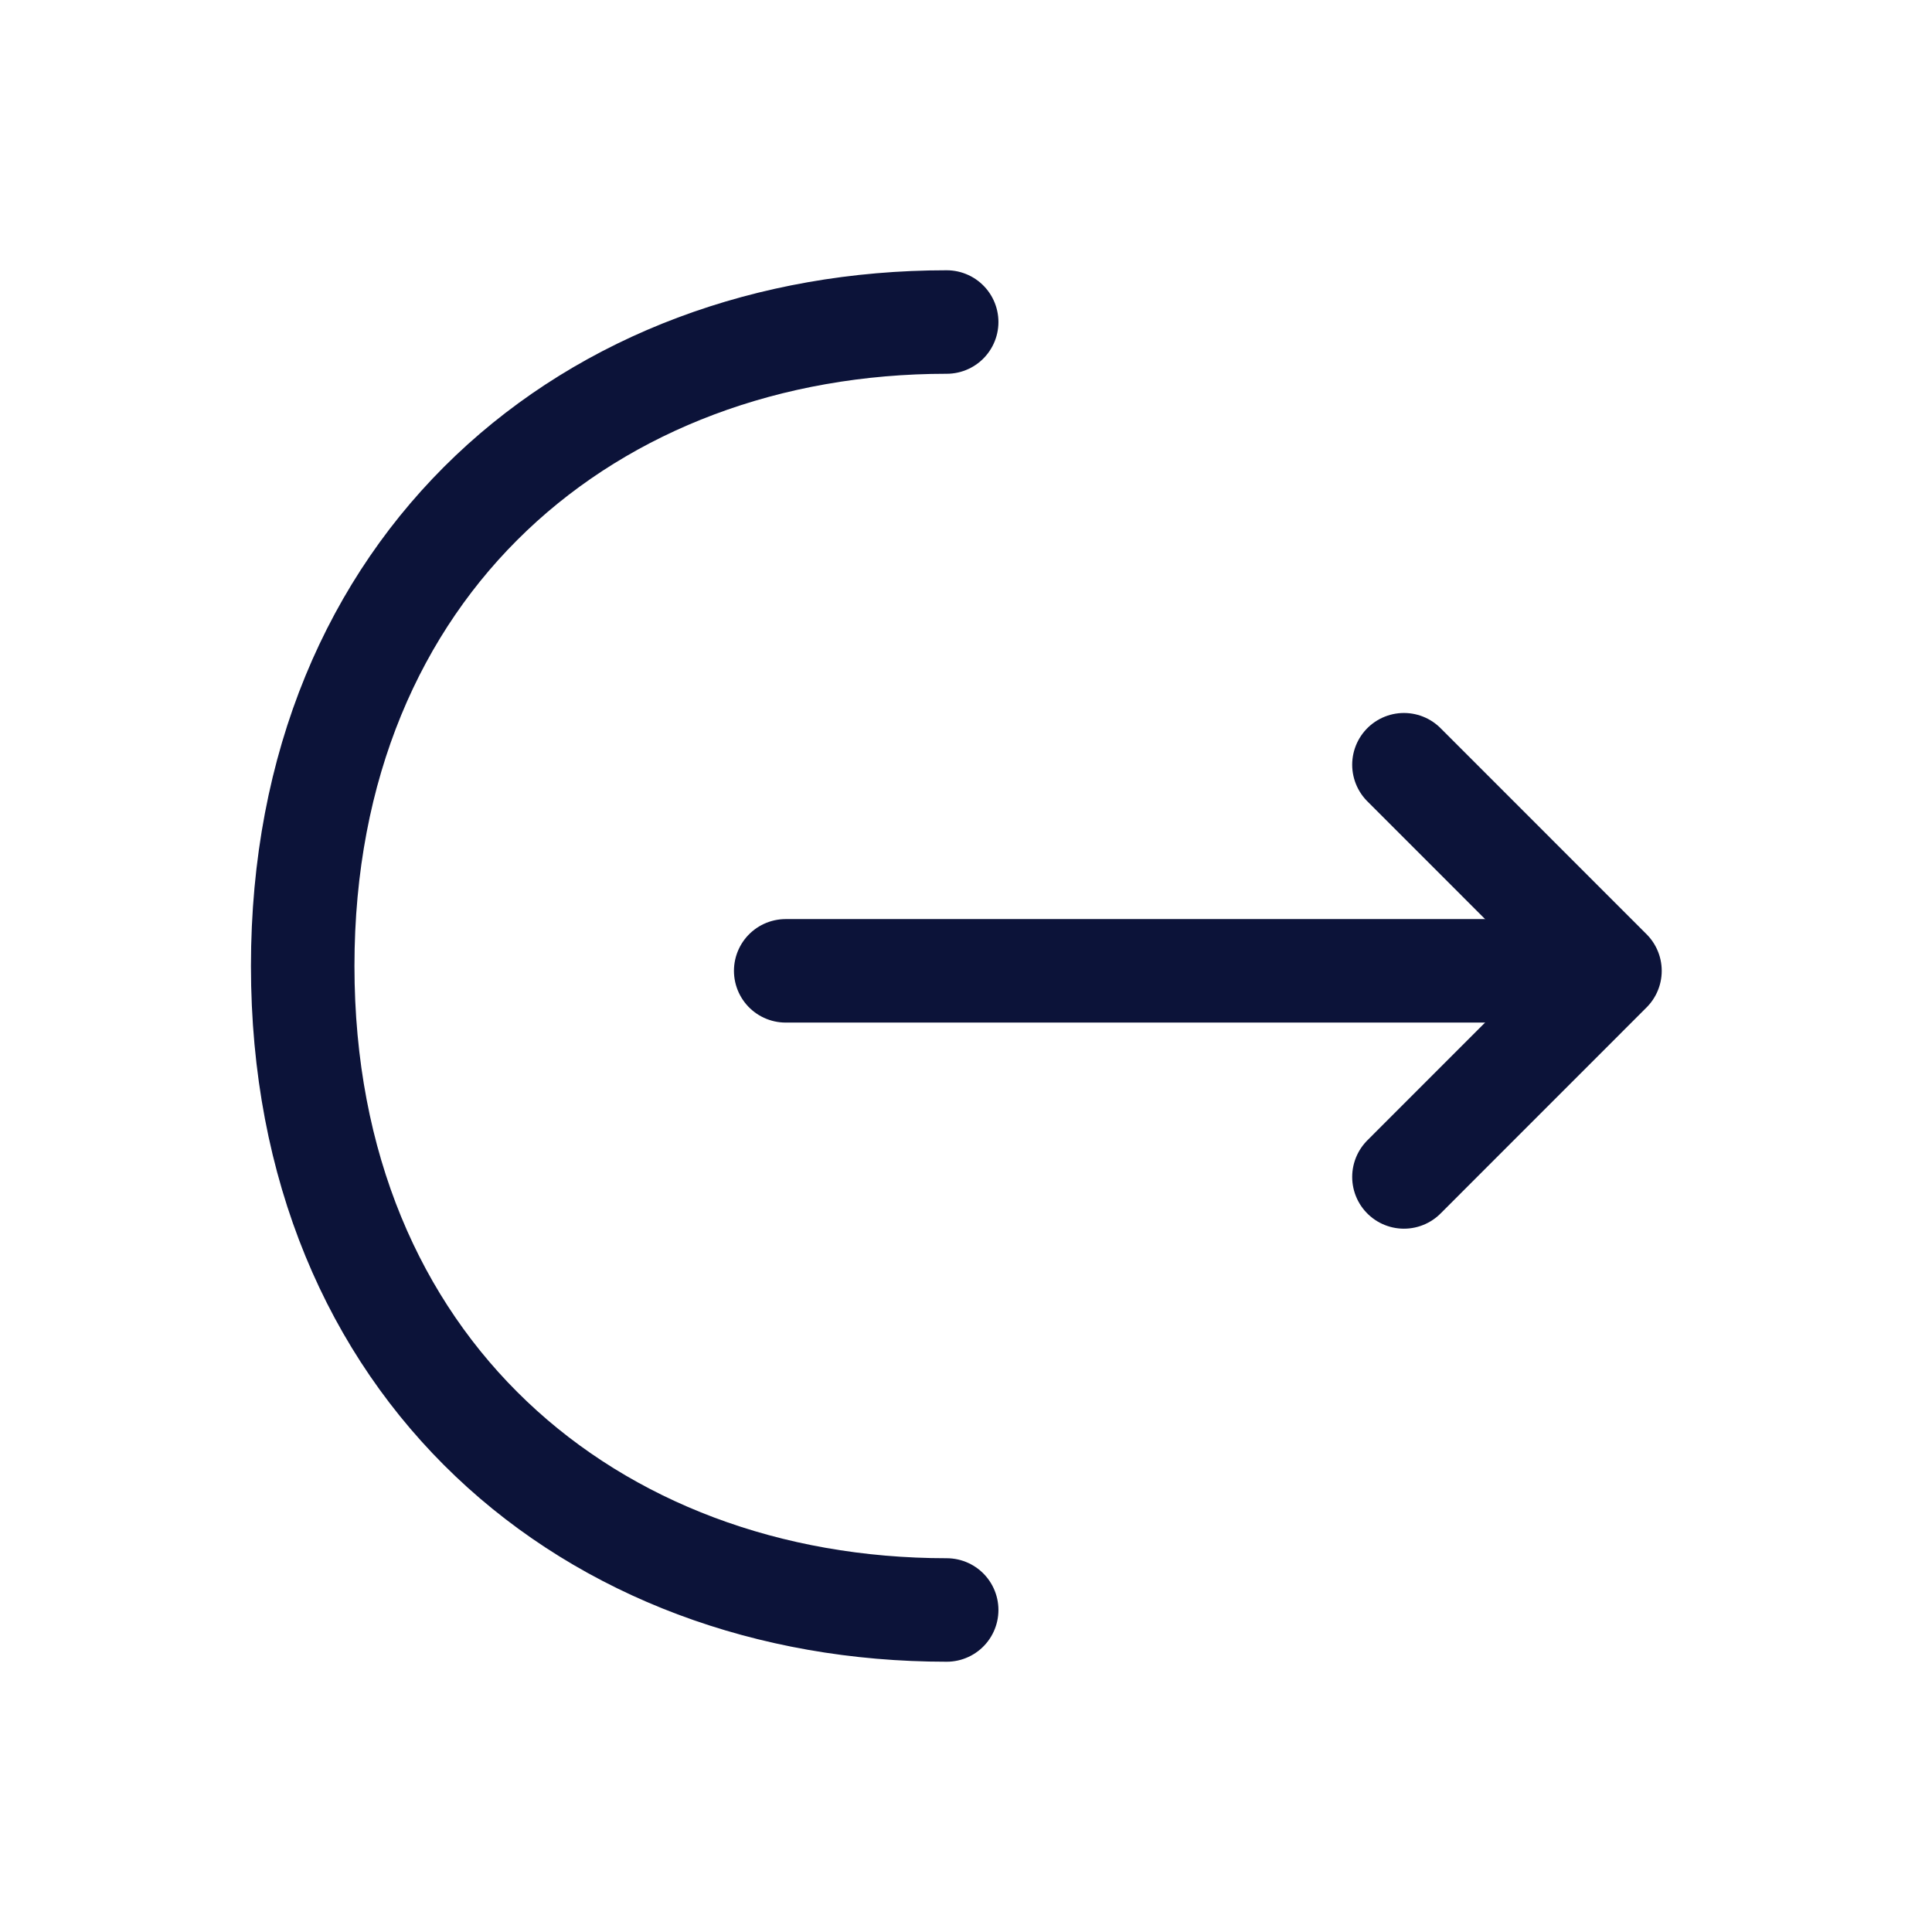 <svg width="28" height="28" viewBox="0 0 28 28" fill="none" xmlns="http://www.w3.org/2000/svg">
<path d="M20.347 17.057L23.333 14.07L20.347 11.083" stroke="#0C1339" stroke-width="1.5" stroke-miterlimit="10" stroke-linecap="round" stroke-linejoin="round"/>
<path d="M11.387 14.07H23.252" stroke="#0C1339" stroke-width="1.5" stroke-miterlimit="10" stroke-linecap="round" stroke-linejoin="round"/>
<path d="M13.72 23.333C8.563 23.333 4.387 19.833 4.387 14C4.387 8.167 8.563 4.667 13.72 4.667" stroke="#0C1339" stroke-width="1.5" stroke-miterlimit="10" stroke-linecap="round" stroke-linejoin="round"/>
</svg>

